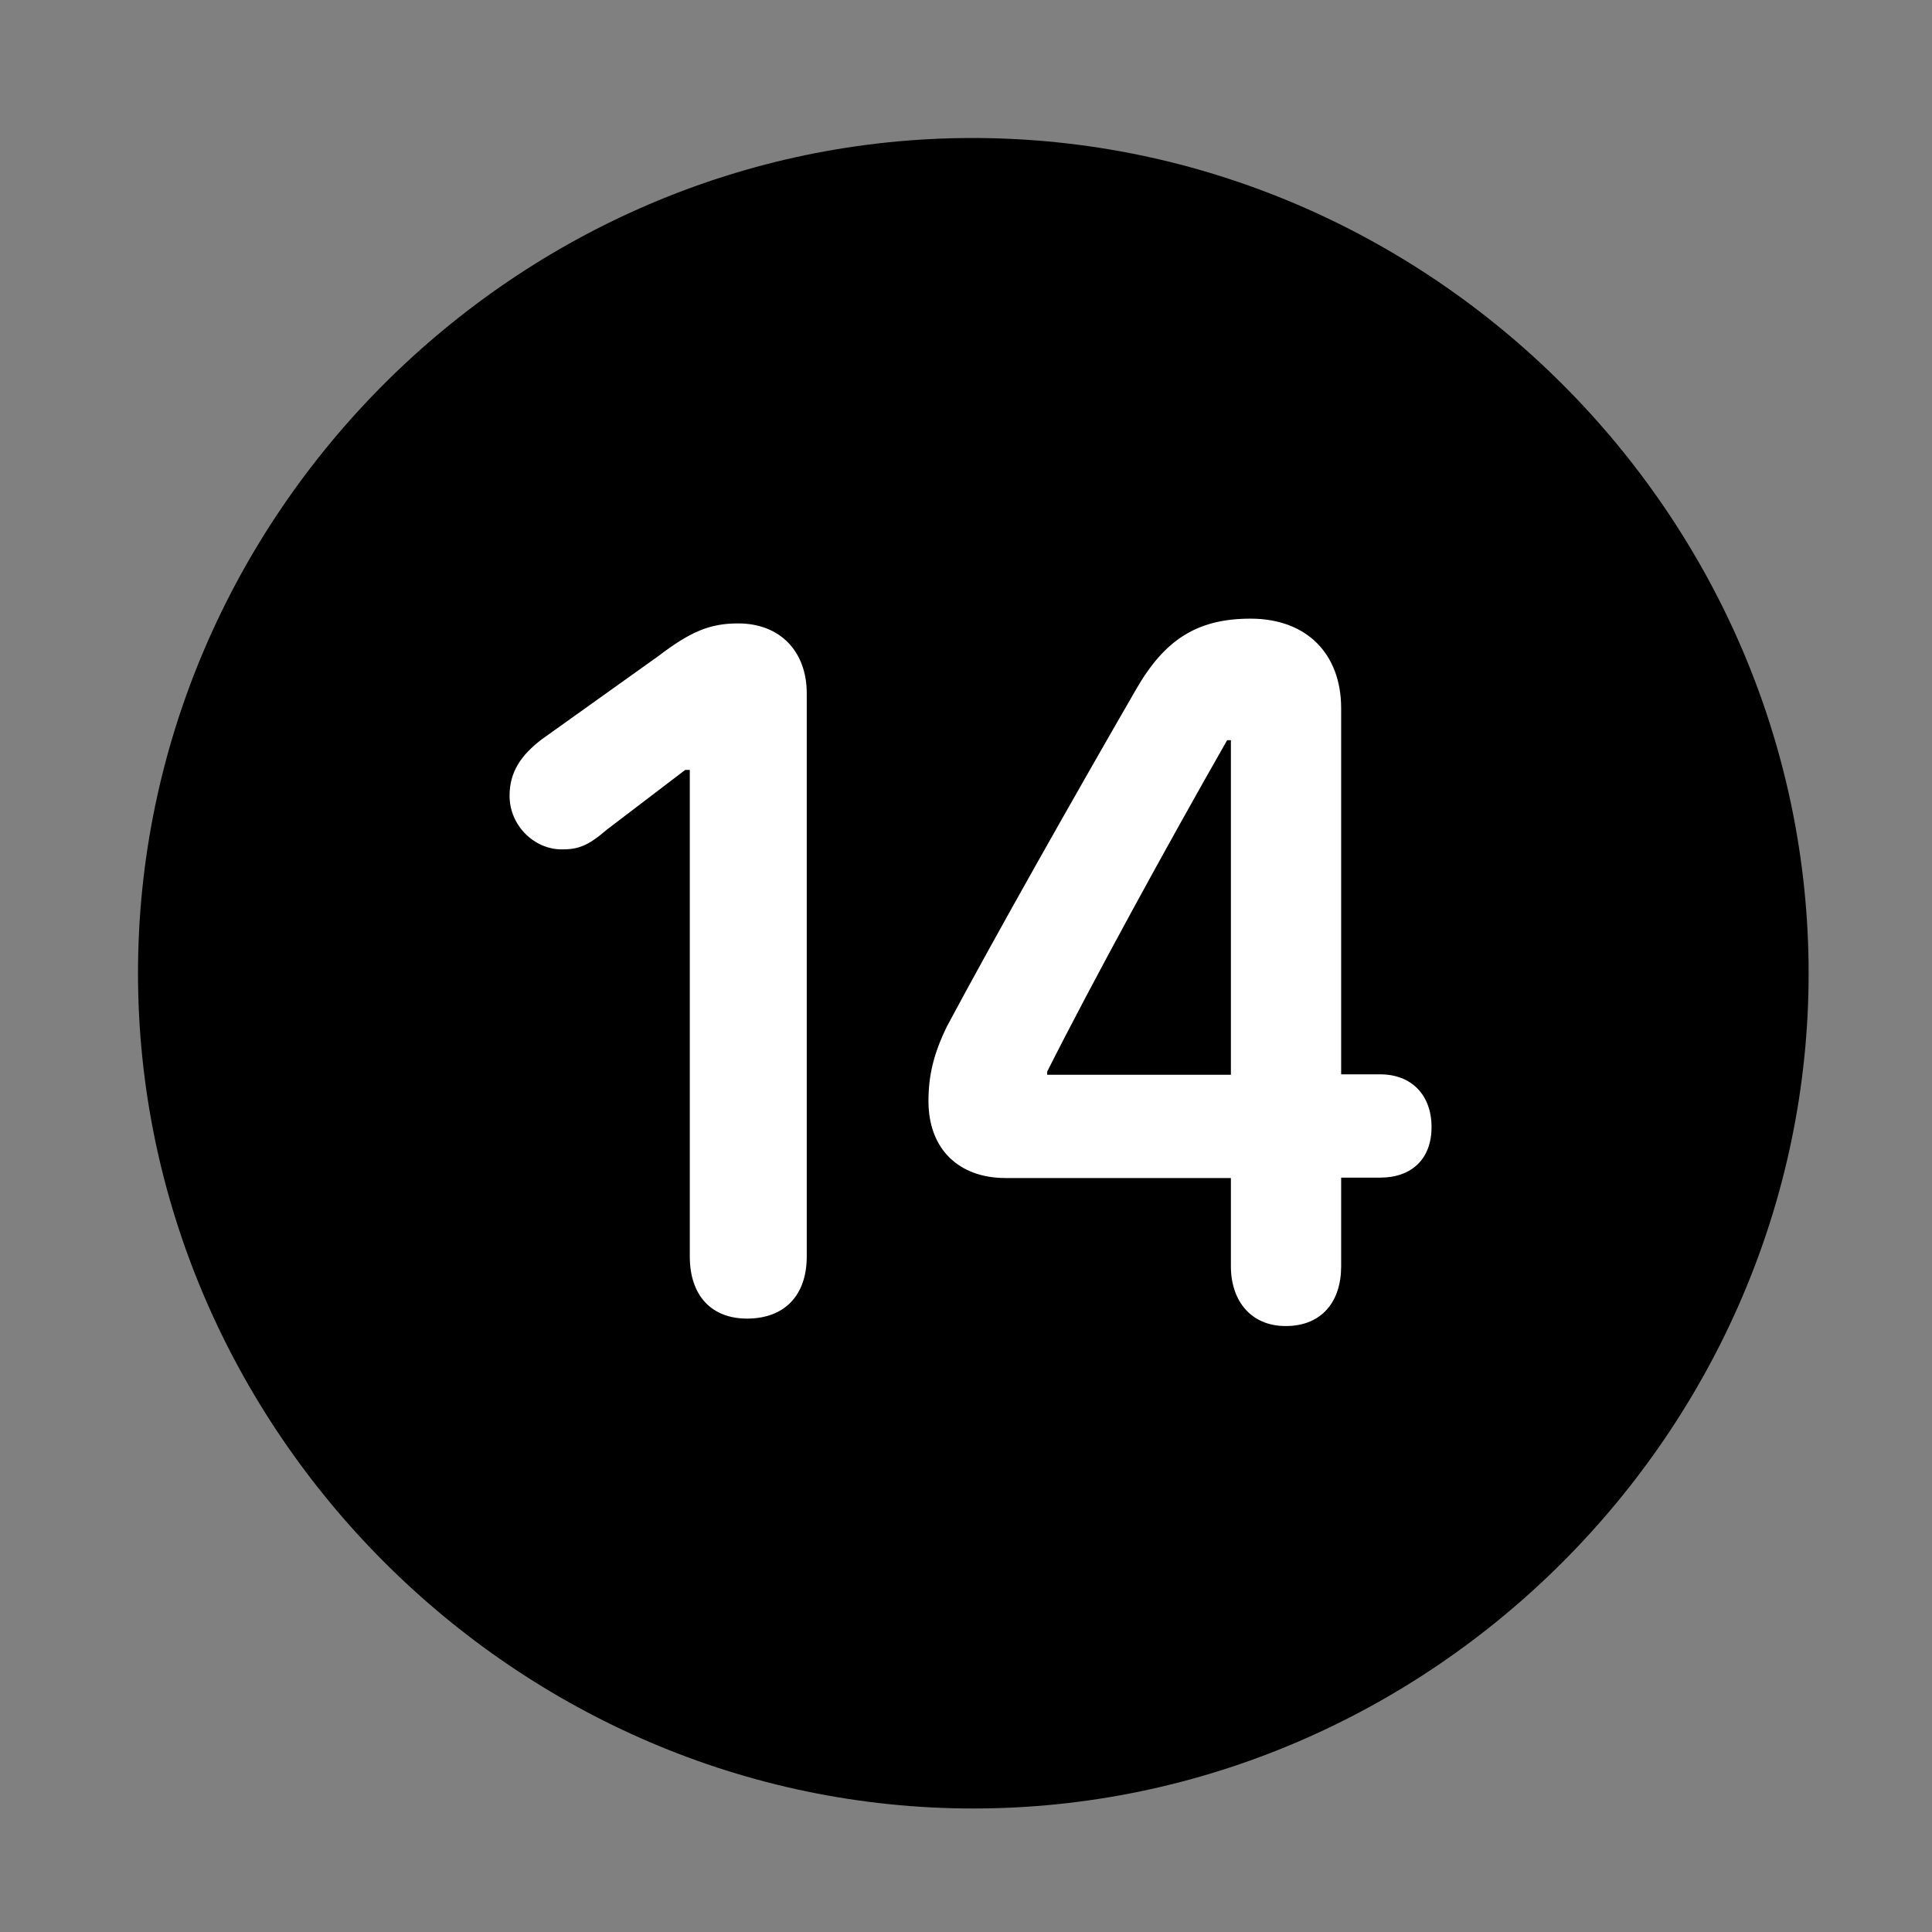 <svg width="28" height="28" viewBox="0 0 28 28" fill="none" xmlns="http://www.w3.org/2000/svg">
<rect x="0" y="0" width="28" height="28" fill="#808080" stroke="none"/>
<path d="M14.105 26.21C20.737 26.21 26.212 20.727 26.212 14.105C26.212 7.473 20.727 2 14.095 2C7.475 2 2 7.473 2 14.105C2 20.727 7.485 26.21 14.105 26.21Z" fill="black"/>
<path d="M10.826 19.11C10.309 19.11 9.997 18.774 9.997 18.21V11.158H9.931L8.796 12.023C8.513 12.268 8.37 12.31 8.141 12.31C7.741 12.31 7.385 11.964 7.385 11.533C7.385 11.184 7.555 10.941 7.853 10.714L9.546 9.505C10.006 9.155 10.286 9.035 10.698 9.035C11.308 9.035 11.692 9.443 11.692 10.048V18.21C11.692 18.774 11.37 19.11 10.826 19.11ZM18.633 19.218C18.129 19.218 17.839 18.852 17.839 18.352V17.073H14.573C13.897 17.073 13.456 16.654 13.456 15.959C13.456 15.585 13.531 15.269 13.726 14.871C14.45 13.518 15.554 11.569 16.462 9.996C16.877 9.271 17.349 8.966 18.124 8.966C18.936 8.966 19.437 9.474 19.437 10.265V15.57H20.003C20.451 15.57 20.747 15.864 20.747 16.335C20.747 16.795 20.46 17.067 20.003 17.067H19.437V18.352C19.437 18.864 19.157 19.218 18.633 19.218ZM17.839 15.576V10.727H17.785C16.918 12.245 15.814 14.262 15.177 15.53V15.576H17.839Z" fill="white"/>
</svg>
